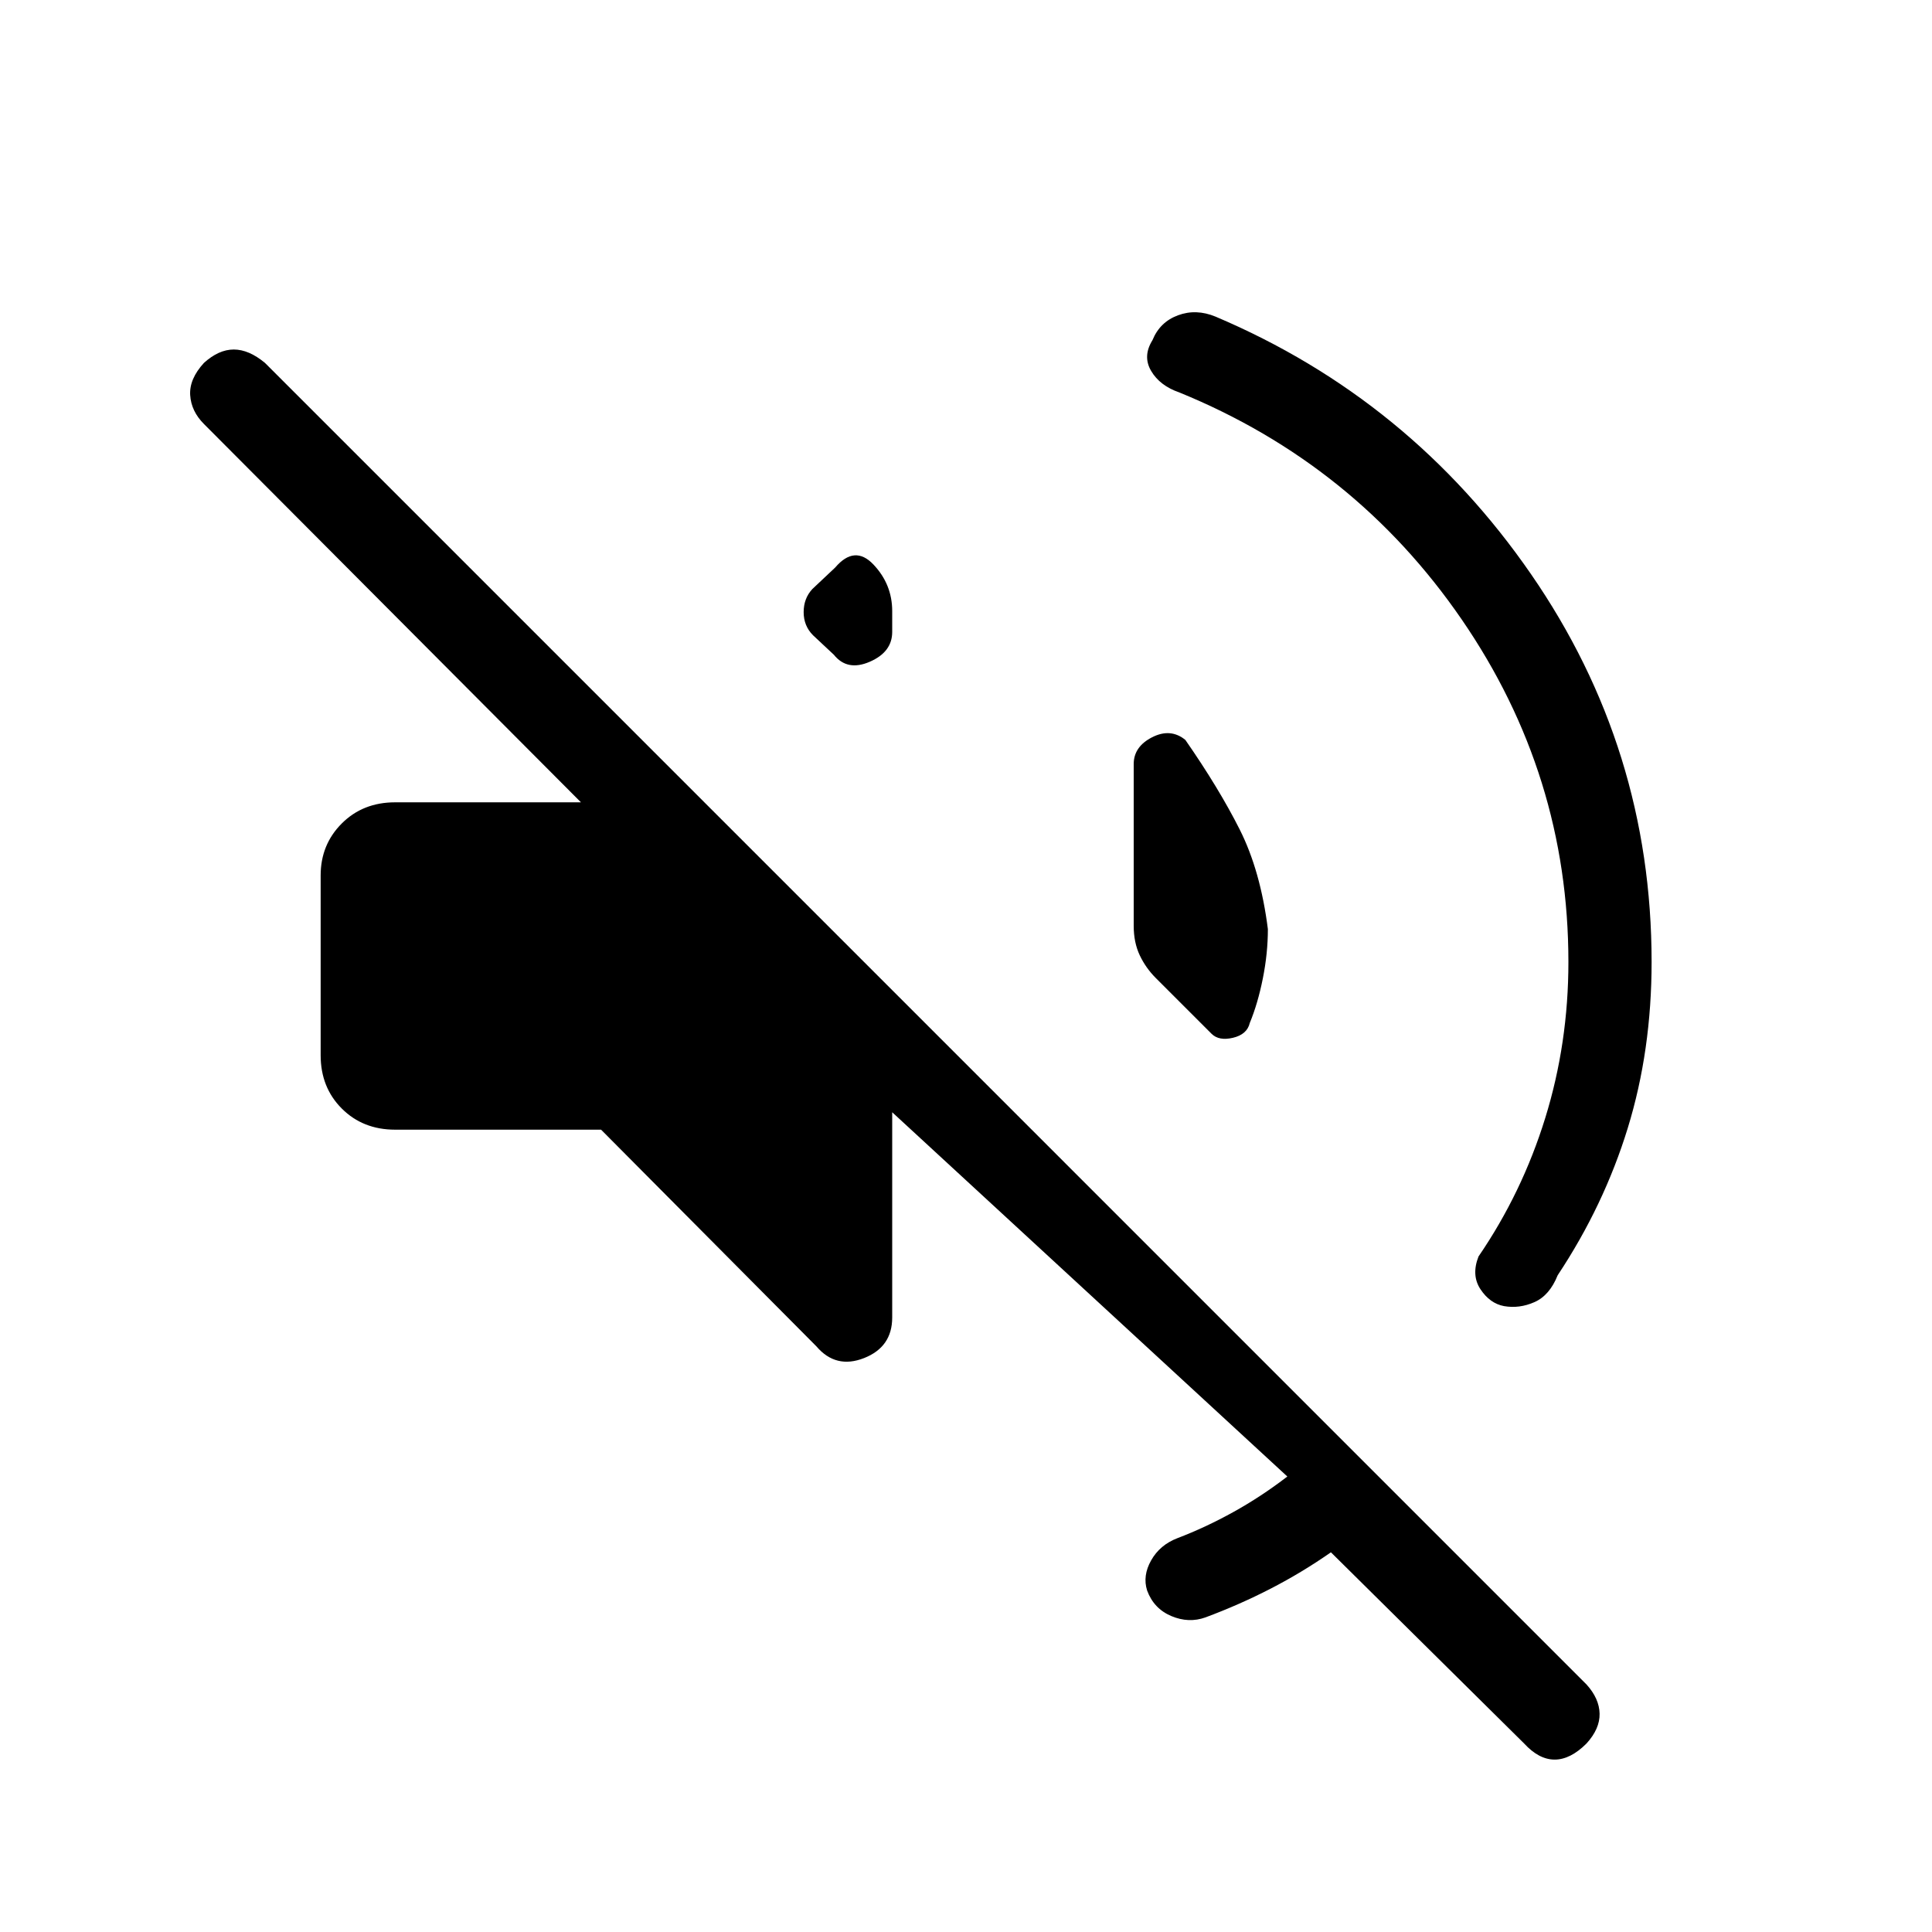 <svg xmlns="http://www.w3.org/2000/svg" height="40" viewBox="0 -960 960 960" width="40"><path d="M661.33-188.67q-14.33 10-29.83 18-15.5 8-32.5 14.34-8.33 3-17-.67t-12-12.67q-2.33-7.33 2-15 4.33-7.66 13-11 14-5.33 27.83-13 13.84-7.66 26.84-17.66l-196.34-181v102q0 14.66-14 20.16T405.67-291l-107-107.67H196.33q-16 0-26.5-10.5t-10.5-26.5V-525q0-15.33 10.5-25.83 10.5-10.5 26.5-10.5h92.34l-187.34-188q-6.33-6.34-6.83-14.34t6.83-16q7.34-6.66 14.84-6.66t15.5 6.66L788.33-123q6.34 7 6.5 14.5.17 7.5-6.5 14.83-8 8-15.83 8t-15.17-8l-96-95Zm118-293.33q0-93-53-170.17Q673.33-729.33 586-765q-9.67-3.33-14-10.67-4.33-7.33.67-15.33 3.66-9 12.66-12.33 9-3.34 18.67.66 96.67 41 156.67 127.84 60 86.83 60 192.83 0 44-11.84 82.5Q797-361 774-326.33q-4 10-11.5 13.33t-15.17 2q-7-1.33-11.66-8.33-4.67-7-1-16.34 21.66-31.66 33.16-68.83 11.5-37.17 11.5-77.5ZM589-592.33q16.67 24 27 44.5 10.33 20.5 14 49.5 0 12-2.5 24.5t-6.5 22.16q-1.33 5.67-8.33 7.34-7 1.66-10.67-2L574.33-474q-5-5-8-11.33-3-6.34-3-14.67v-80.33q0-8.67 9.17-13.34 9.17-4.66 16.5 1.34Zm-185-52q-4.67-4.67-4.67-11.5 0-6.84 4.34-11.5L415-678q9.67-11.33 19-1.5t9.33 23.17V-646q0 10-11.16 14.83-11.17 4.84-17.84-3.5L404-644.33Z"/></svg>